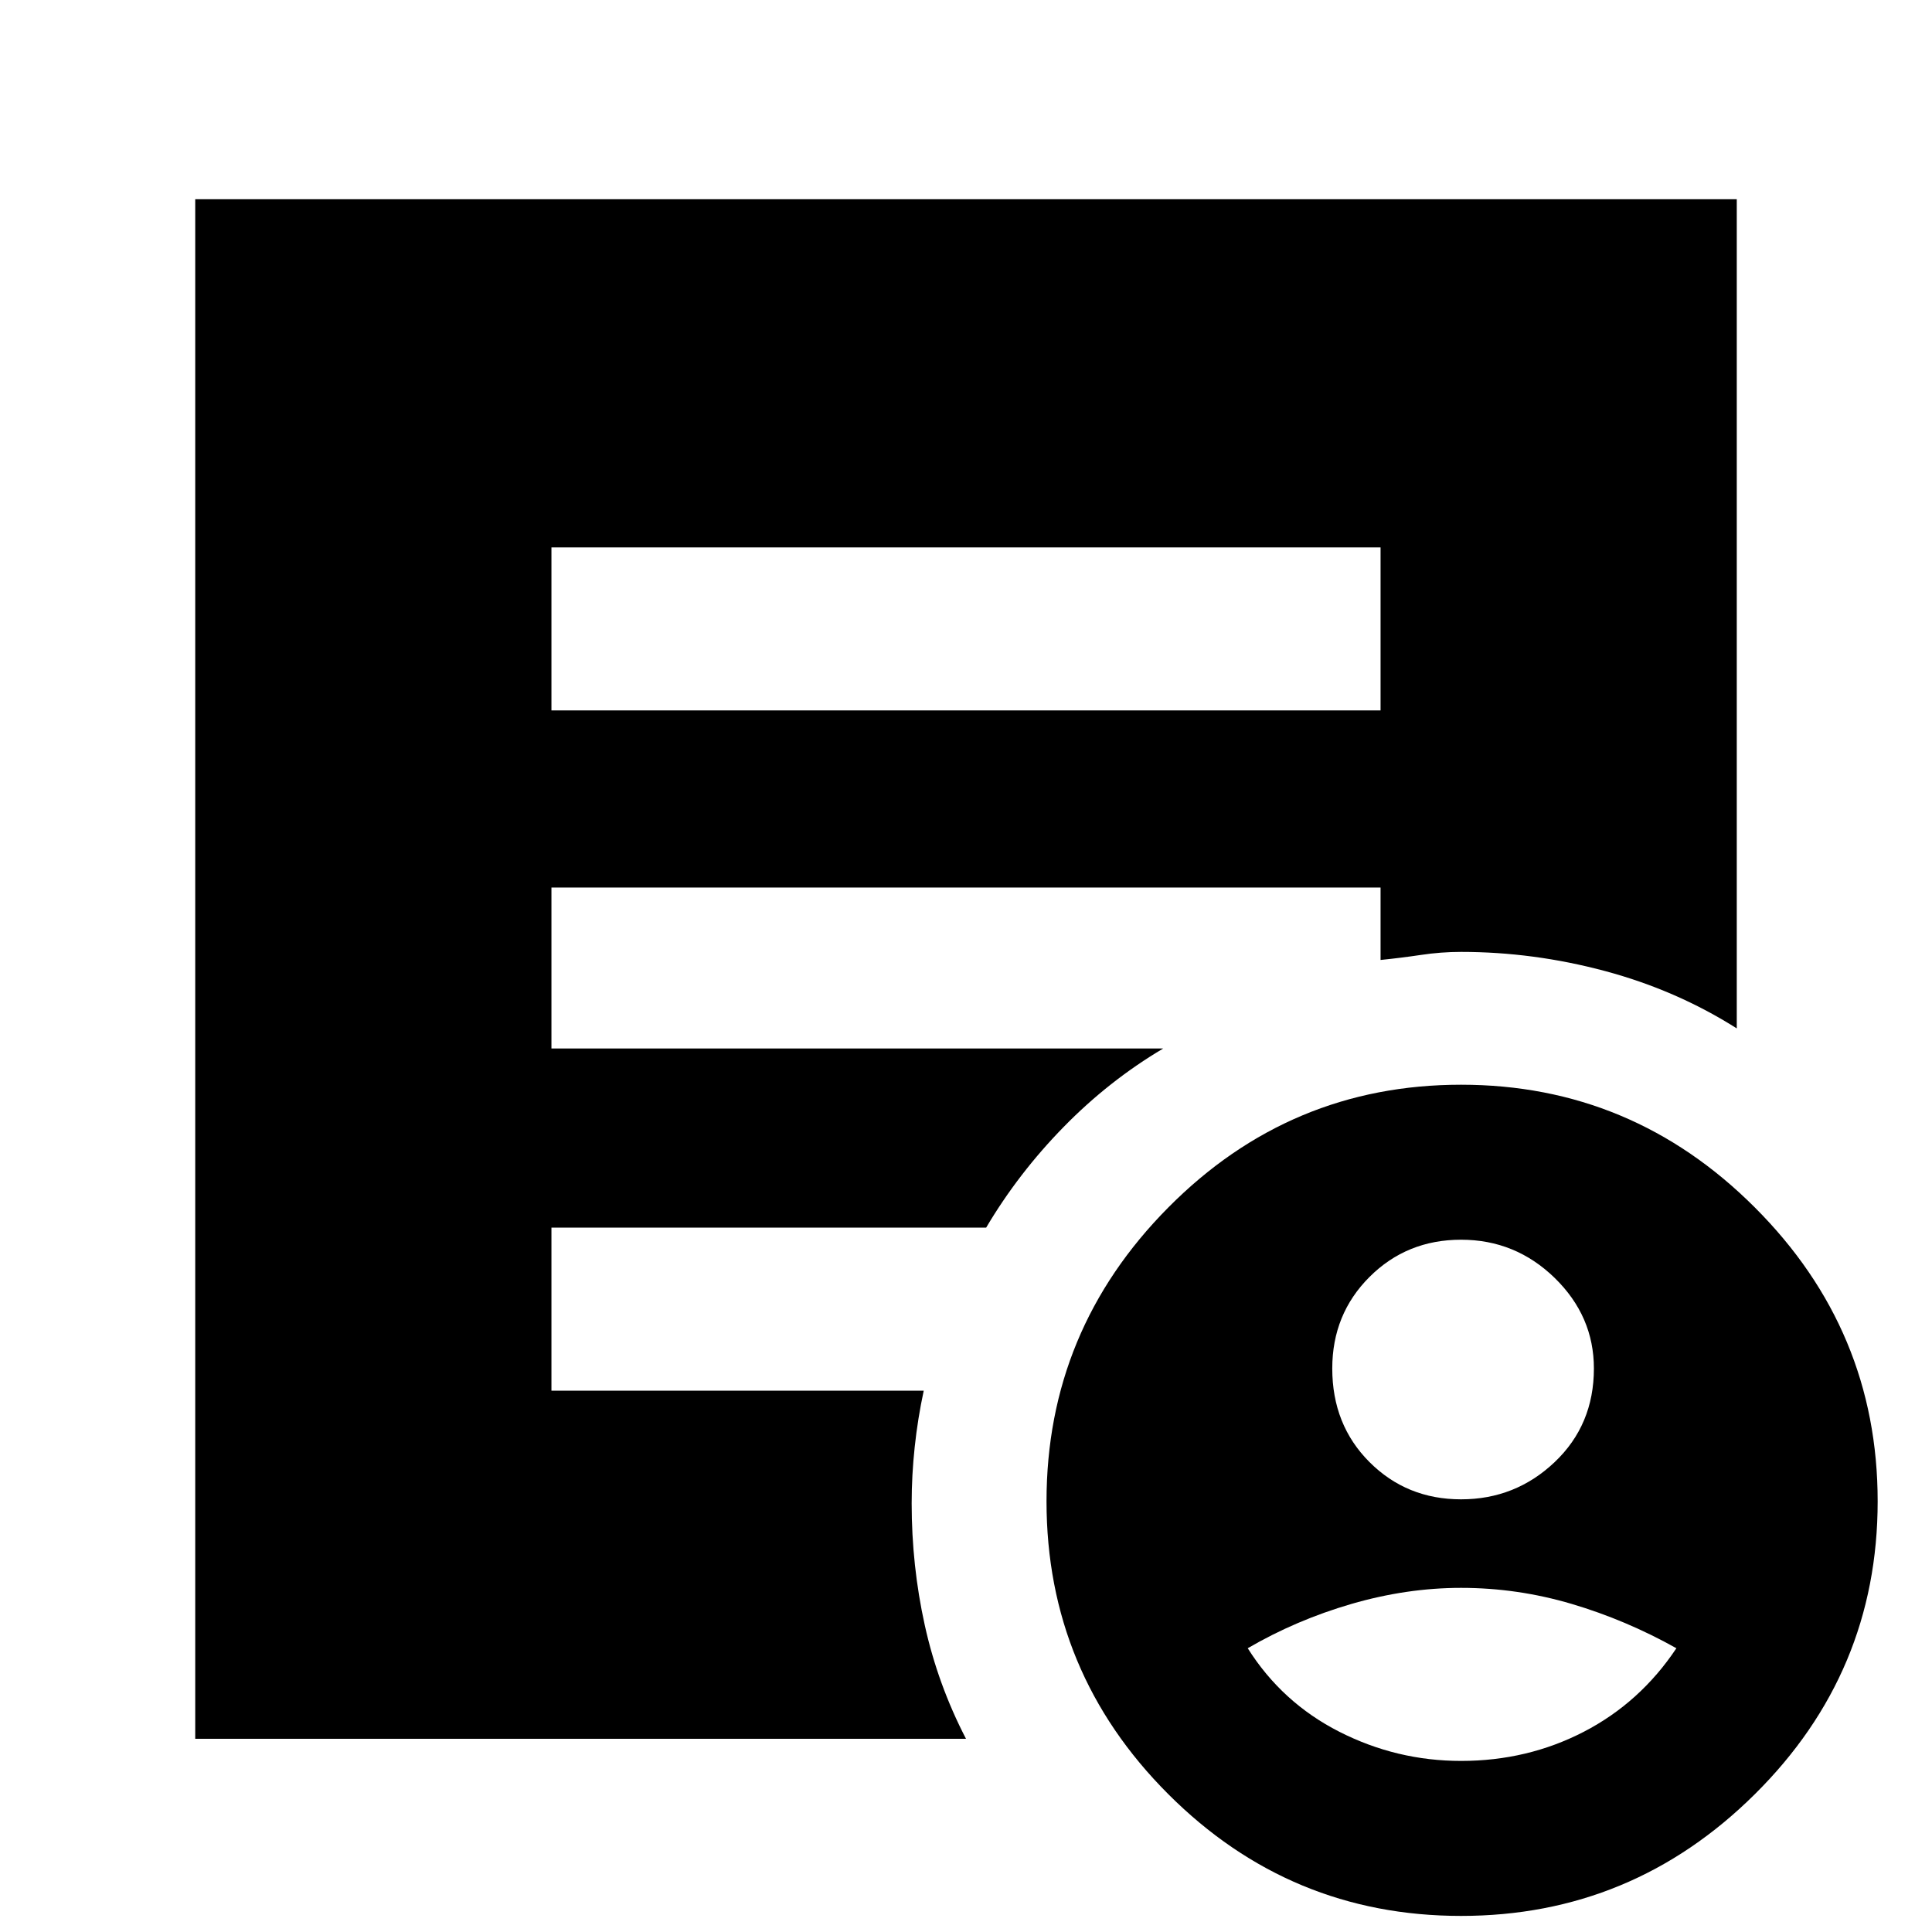 <svg xmlns="http://www.w3.org/2000/svg" height="40" width="40"><path d="M30.25 31.042q1.125 0 1.938-.771Q33 29.5 33 28.333q0-1.083-.812-1.875-.813-.791-1.938-.791t-1.896.771q-.771.77-.771 1.895 0 1.167.771 1.938.771.771 1.896.771Zm0 5.416q1.375 0 2.542-.604 1.166-.604 1.916-1.729-1.041-.583-2.166-.917-1.125-.333-2.292-.333-1.125 0-2.271.333-1.146.334-2.146.917.709 1.125 1.896 1.729 1.188.604 2.521.604Zm0 3.209q-3.542 0-6.062-2.521-2.521-2.521-2.521-6.063 0-3.541 2.521-6.083 2.52-2.542 6.062-2.542 3.542 0 6.083 2.542 2.542 2.542 2.542 6.083 0 3.542-2.542 6.063-2.541 2.521-6.083 2.521ZM11.417 14.708h17.166v-3.375H11.417ZM20 36H4.042V4.125h31.916v17.167q-1.25-.792-2.729-1.188-1.479-.396-2.979-.396-.417 0-.833.063-.417.062-.834.104v-1.5H11.417v3.333h12.666q-1.125.667-2.062 1.625-.938.959-1.604 2.084h-9v3.375h7.708q-.125.583-.187 1.166-.063.584-.063 1.167 0 1.292.271 2.521.271 1.229.854 2.354Z"/></svg>